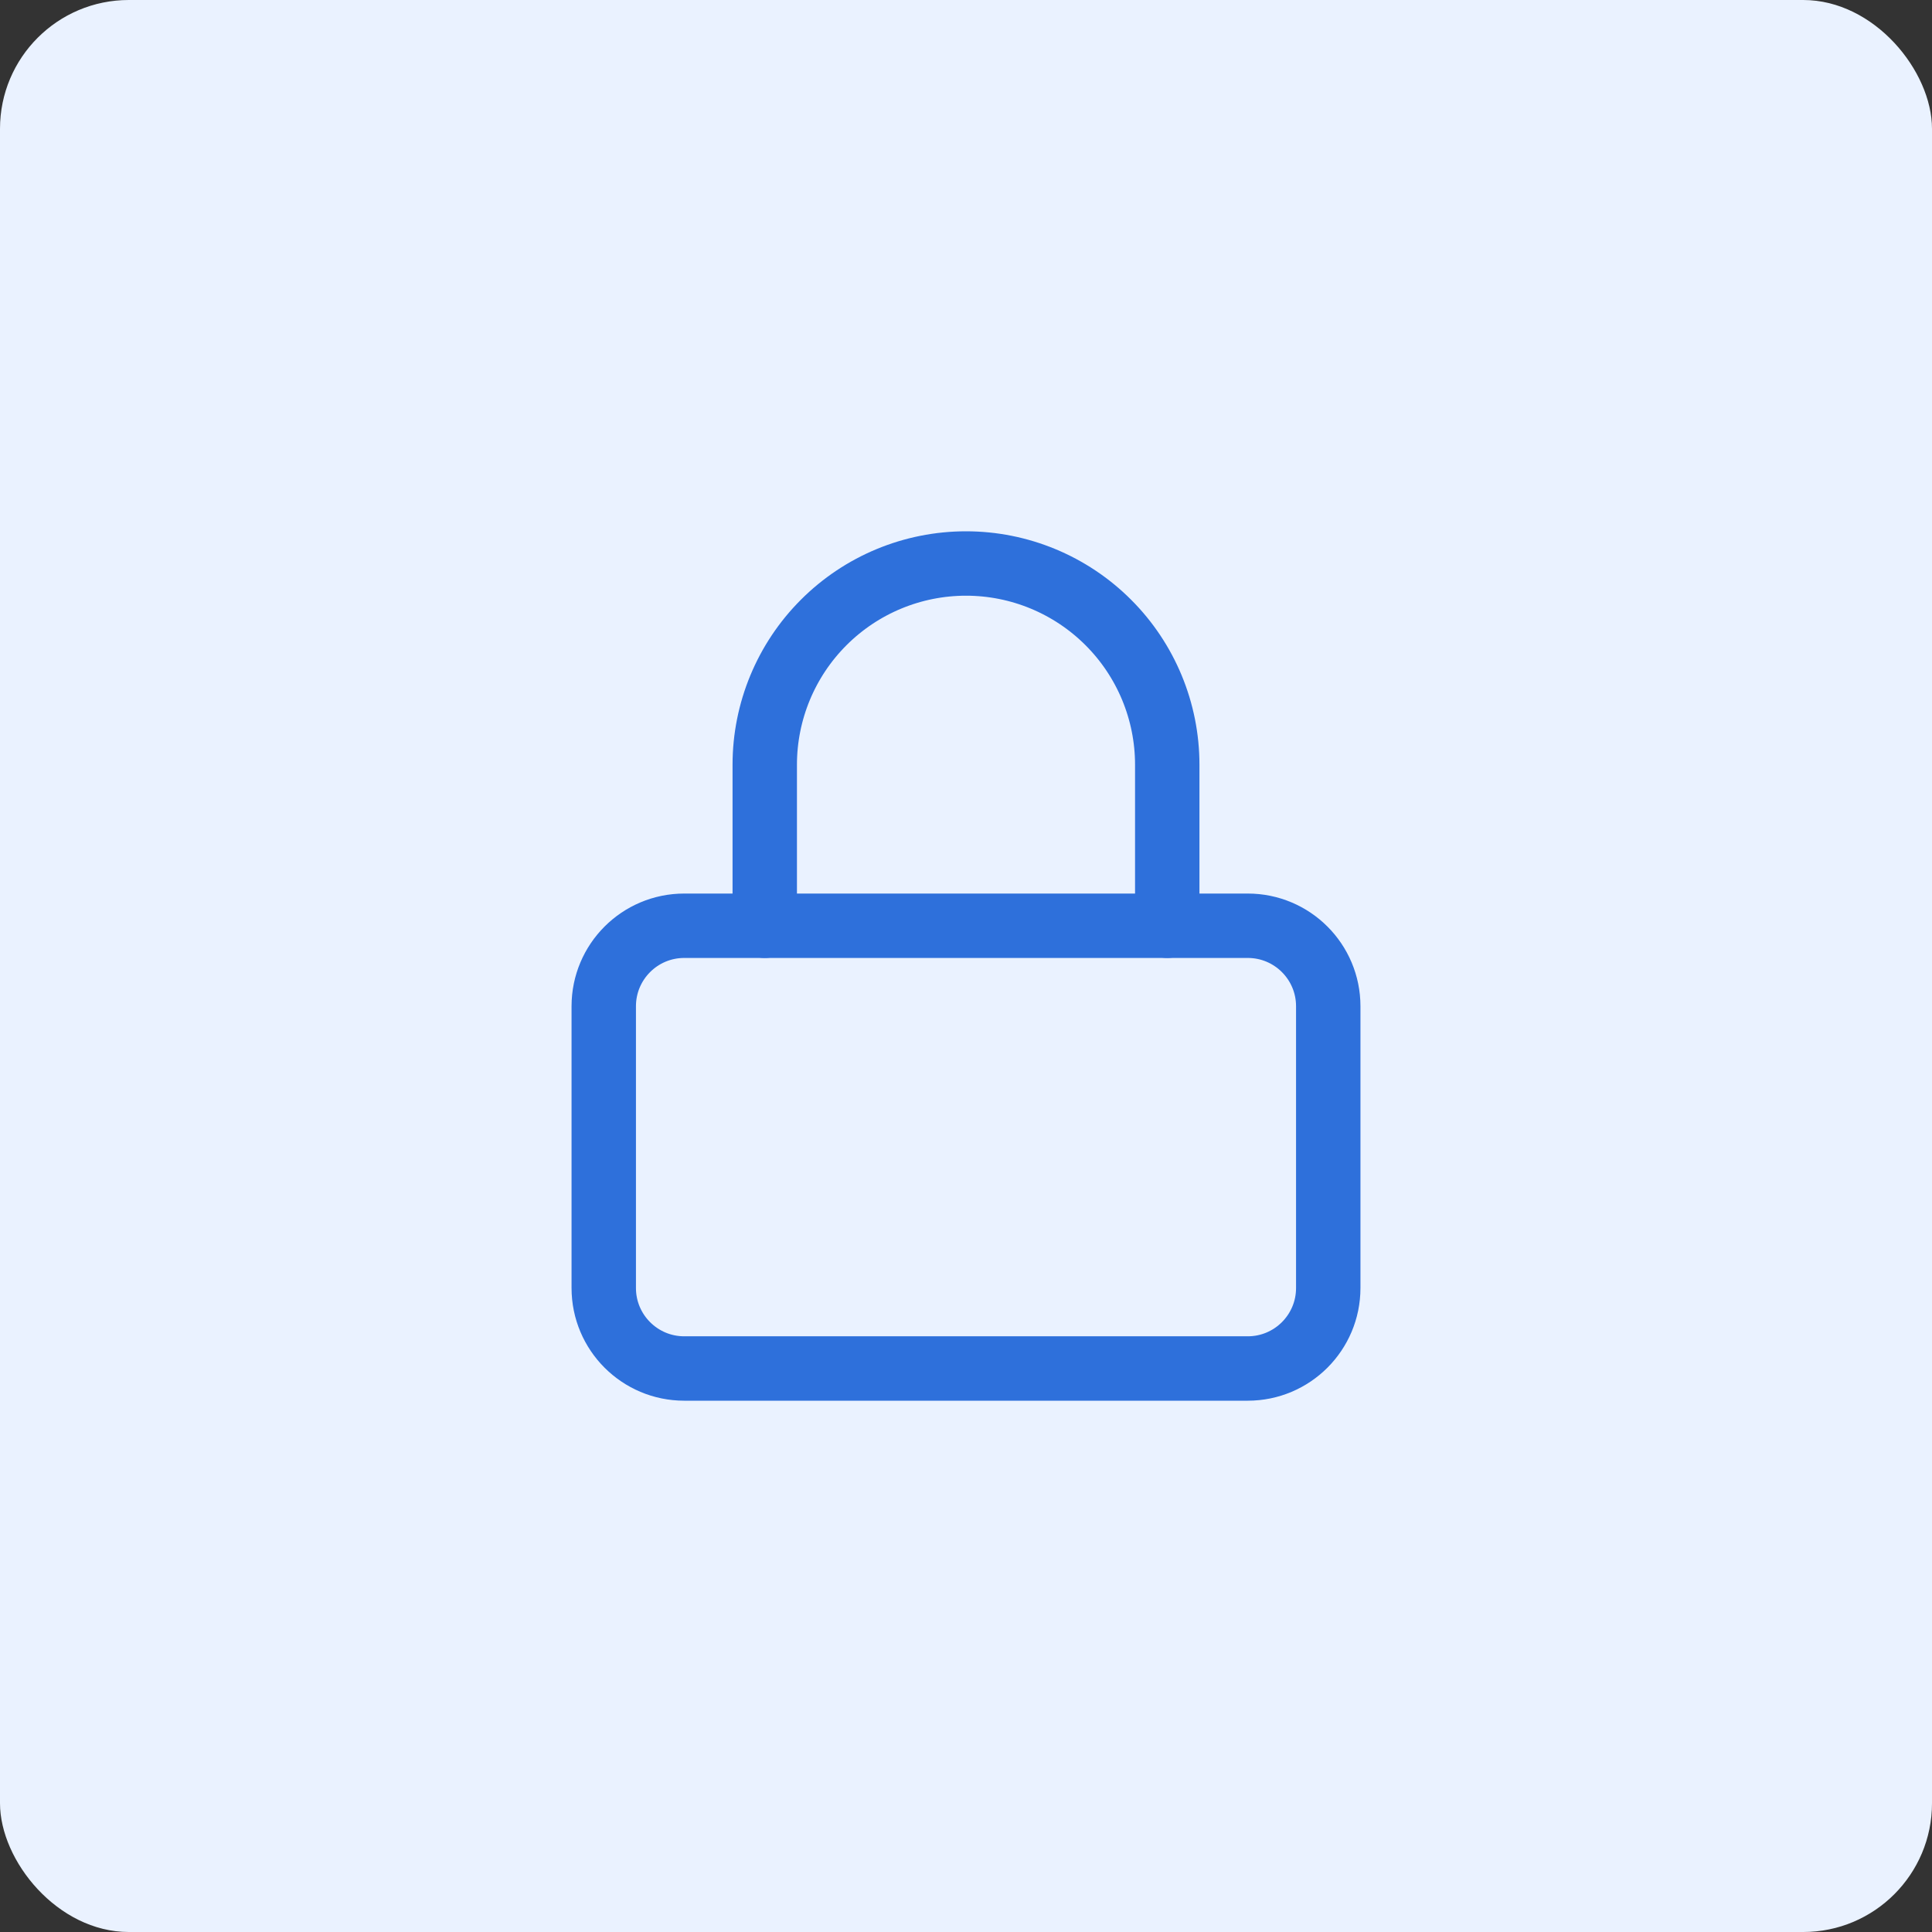 <svg width="60" height="60" viewBox="0 0 60 60" fill="none" xmlns="http://www.w3.org/2000/svg">
<rect x="0" y="0" width="60" height="60" fill="#333333" stroke="none"/>
<rect width="60" height="60" rx="4" fill="#EAF2FF"/>
<path d="M38.75 28.75H21.25C19.869 28.75 18.75 29.869 18.75 31.25V40C18.75 41.381 19.869 42.5 21.25 42.5H38.75C40.131 42.5 41.25 41.381 41.25 40V31.25C41.25 29.869 40.131 28.75 38.75 28.75Z" stroke="#2E70DB" stroke-width="2" stroke-linecap="round" stroke-linejoin="round"/>
<path d="M23.75 28.75V23.75C23.75 22.092 24.409 20.503 25.581 19.331C26.753 18.159 28.342 17.5 30 17.5C31.658 17.5 33.247 18.159 34.419 19.331C35.592 20.503 36.25 22.092 36.25 23.75V28.75" stroke="#2E70DB" stroke-width="2" stroke-linecap="round" stroke-linejoin="round"/>
</svg>
